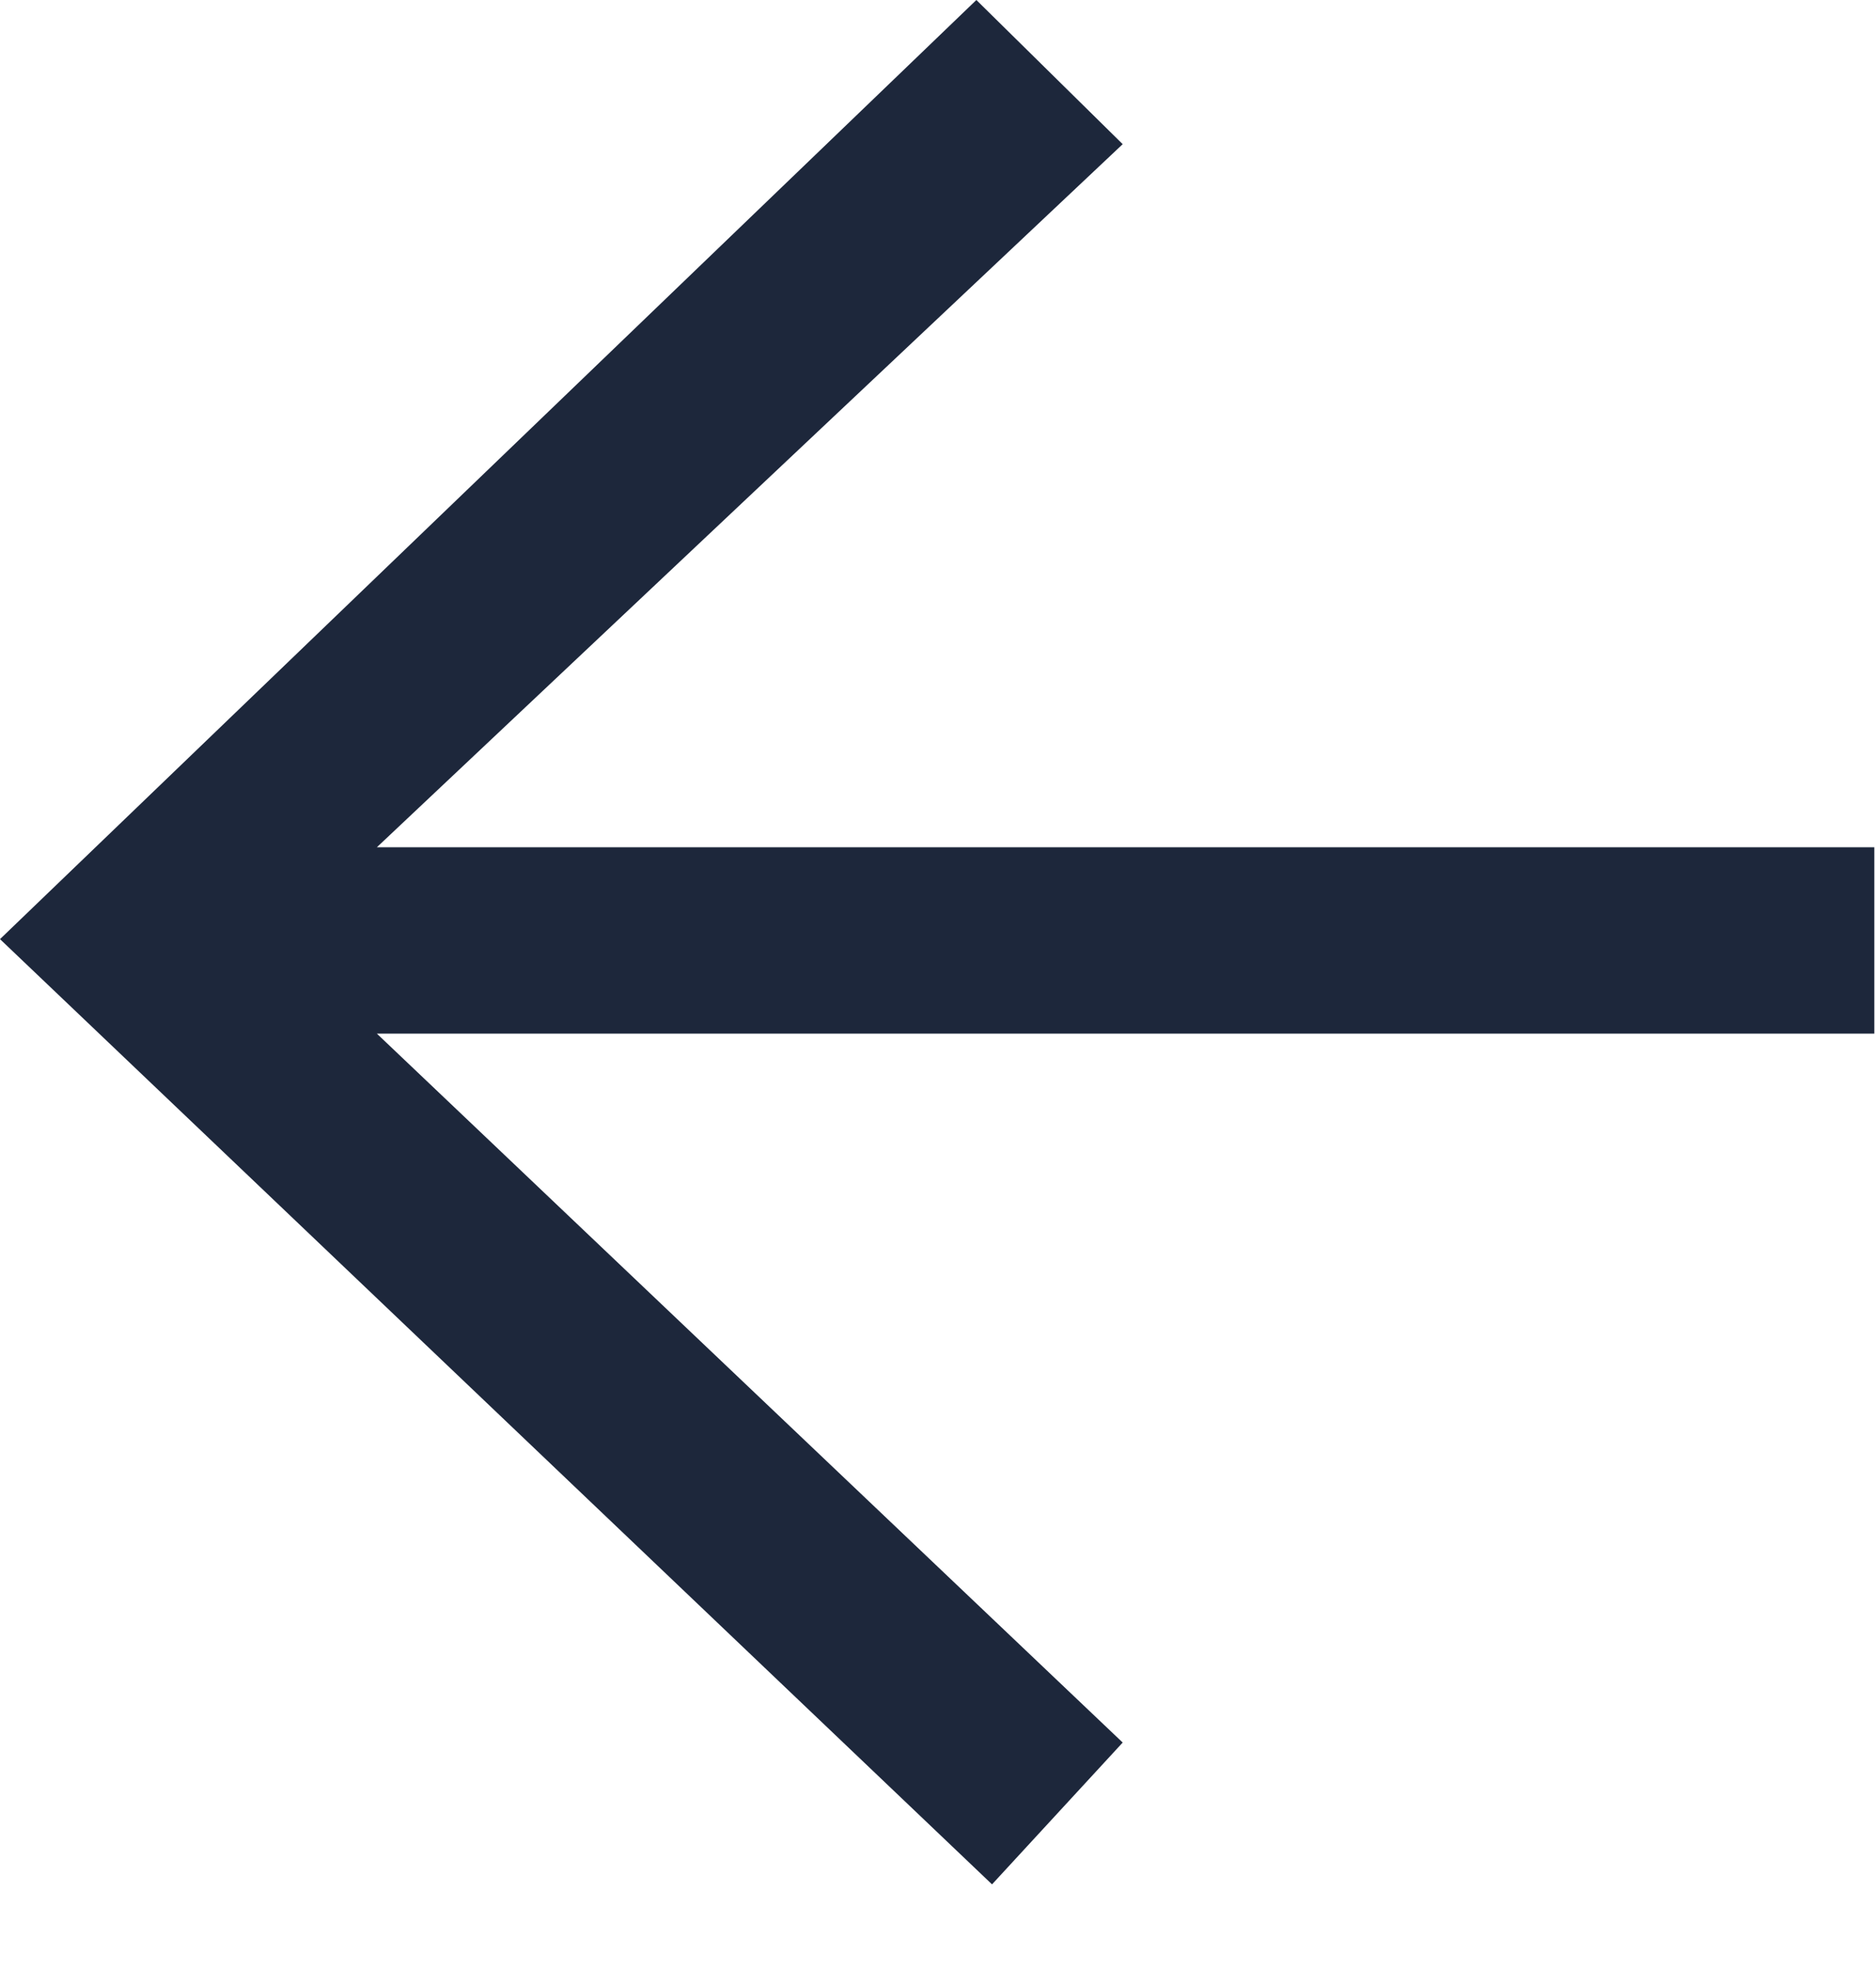 <svg width="20" height="21" viewBox="0 0 20 21" fill="none" xmlns="http://www.w3.org/2000/svg">
<path fill-rule="evenodd" clip-rule="evenodd" d="M10.576 20.077L11.969 18.566L4.018 11.013H19.982V9.027H4.018L11.969 1.536L10.409 -0L0 10.006L10.576 20.077Z" fill="#1D273B"/>
</svg>
